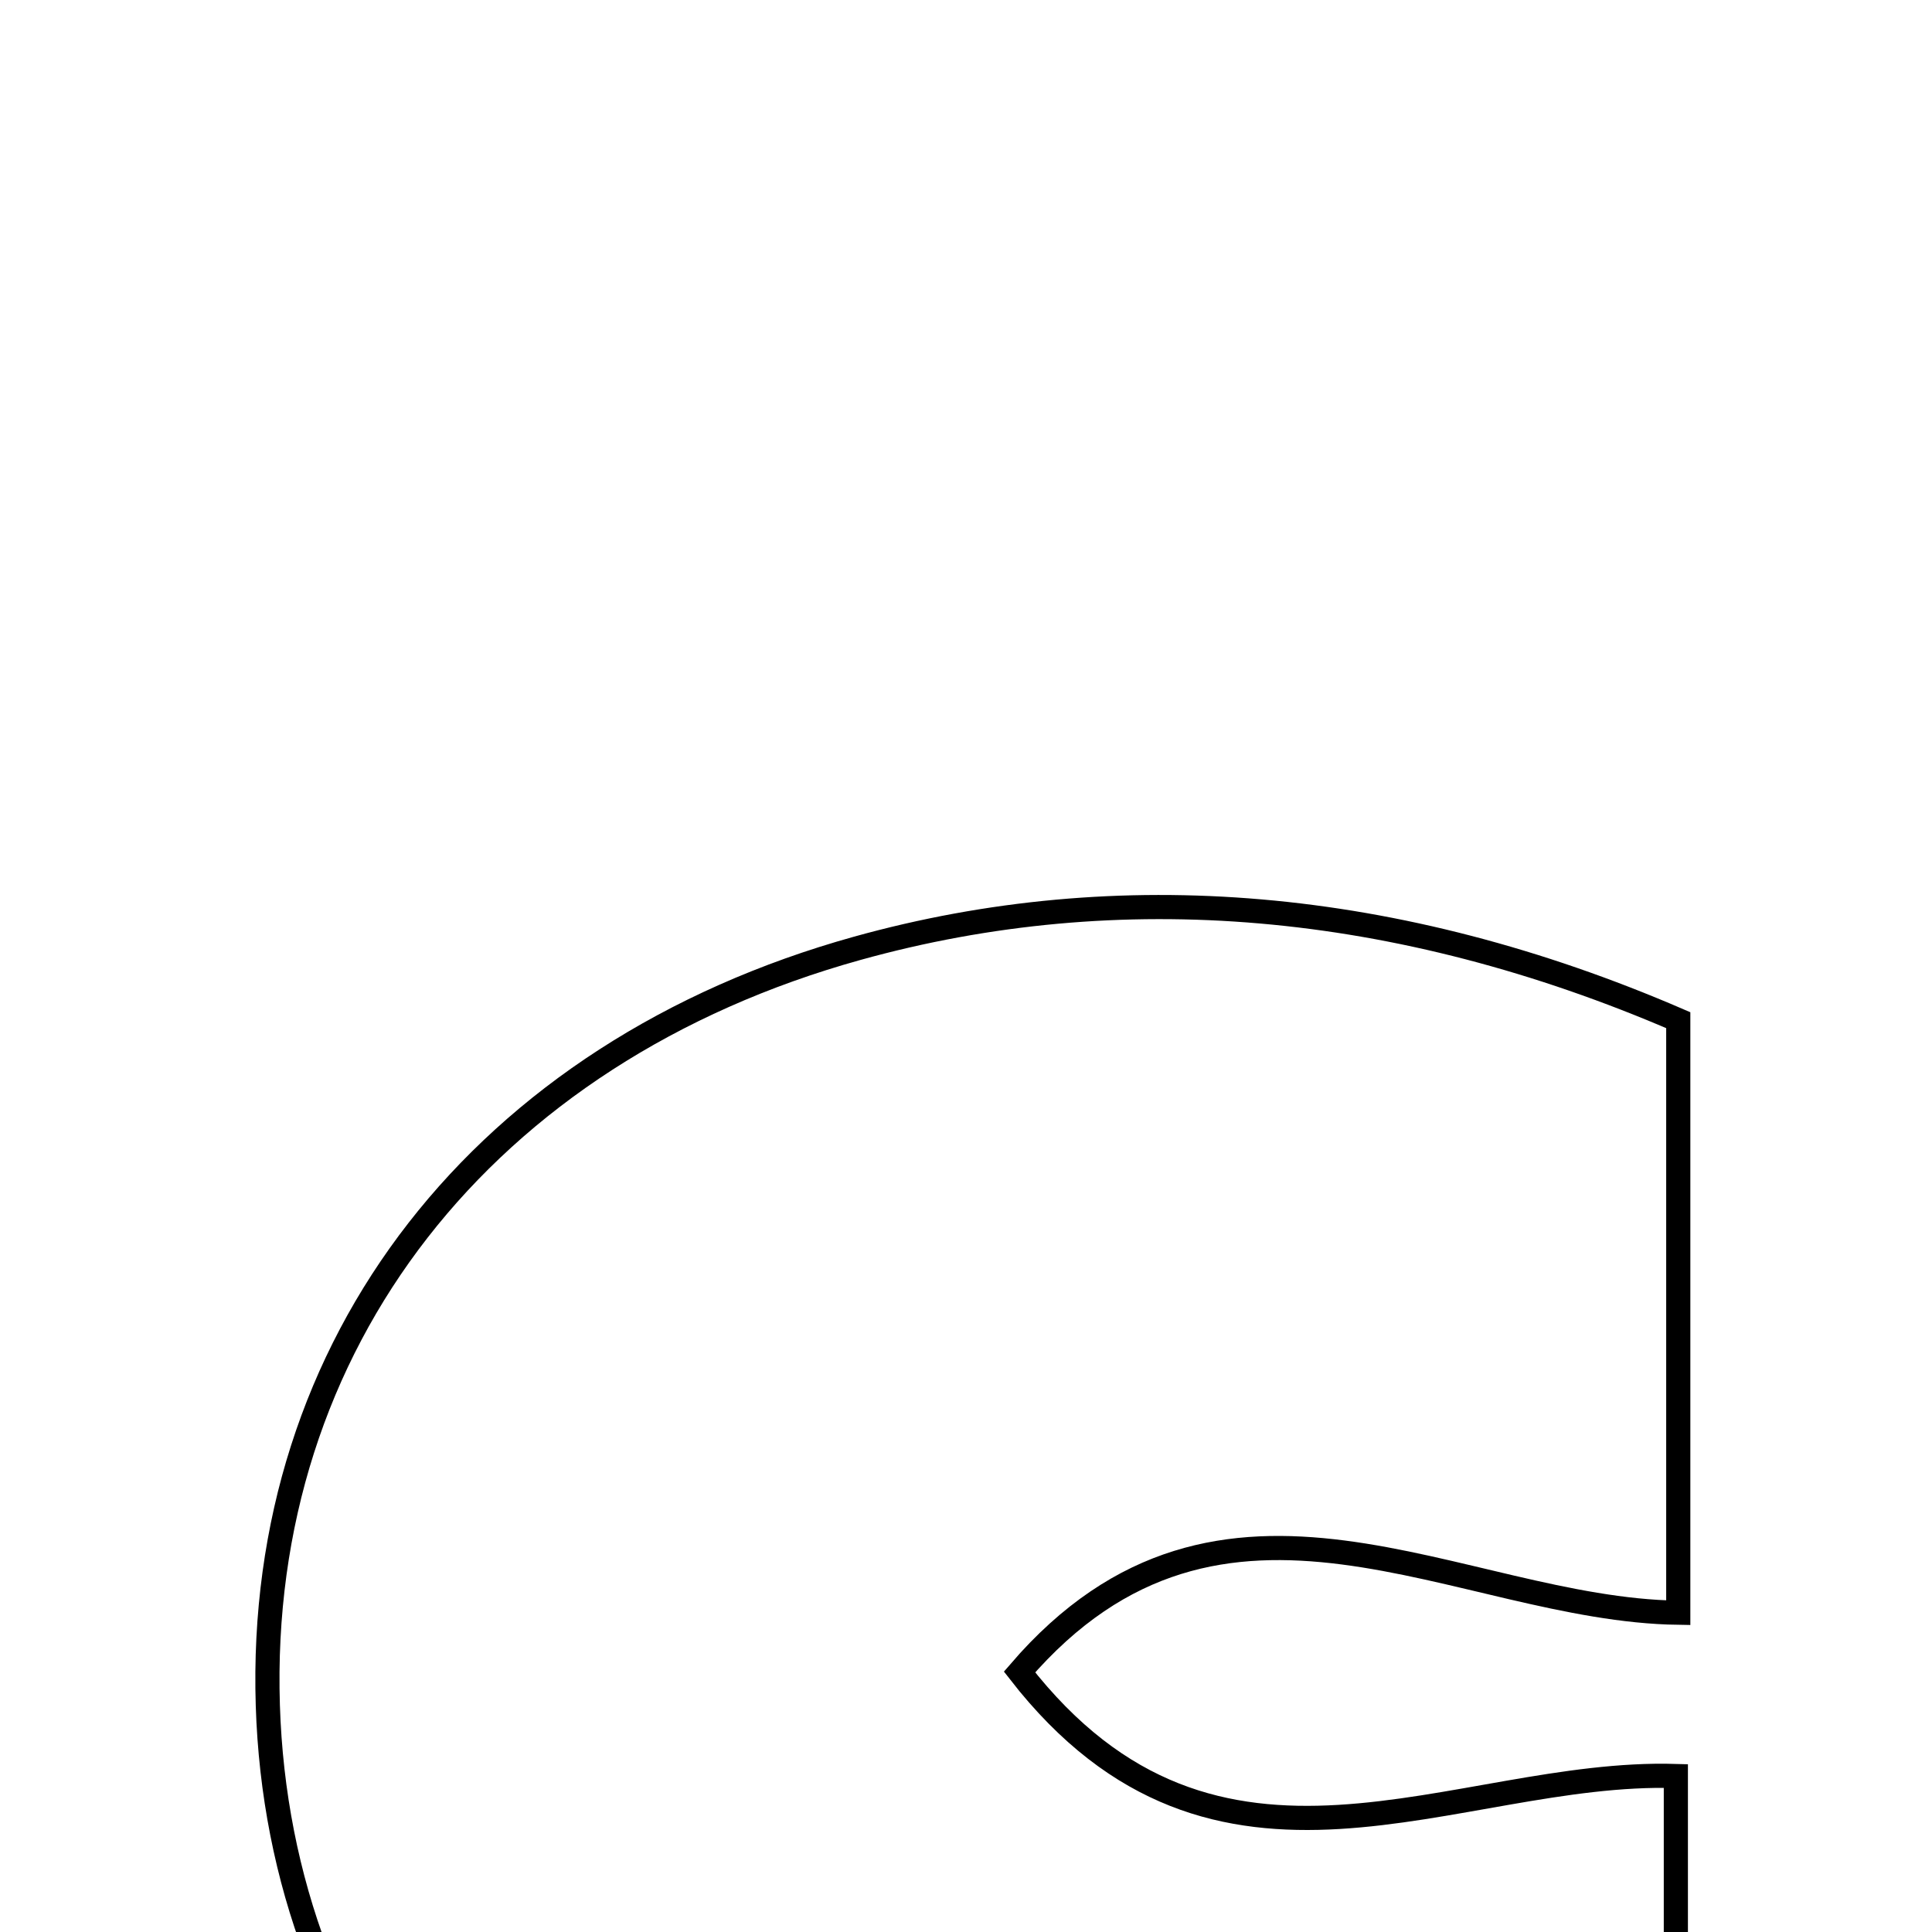 <svg xmlns="http://www.w3.org/2000/svg" viewBox="0.0 0.0 24.0 24.0" height="200px" width="200px"><path fill="none" stroke="black" stroke-width=".3" stroke-opacity="1.0"  filling="0" d="M10.65 11.78 C13.904 10.875 17.36 11.167 20.848 12.673 C20.848 15.03 20.848 17.428 20.848 20.034 C18.125 19.995 15.194 17.831 12.665 20.77 C15.124 23.931 18.069 21.98 20.818 22.062 C20.818 24.516 20.818 26.908 20.818 29.564 C17.43 30.693 14.162 30.675 10.966 30.003 C6.35 29.035 3.464 25.529 3.327 21.185 C3.185 16.694 6.005 13.072 10.65 11.78"></path></svg>